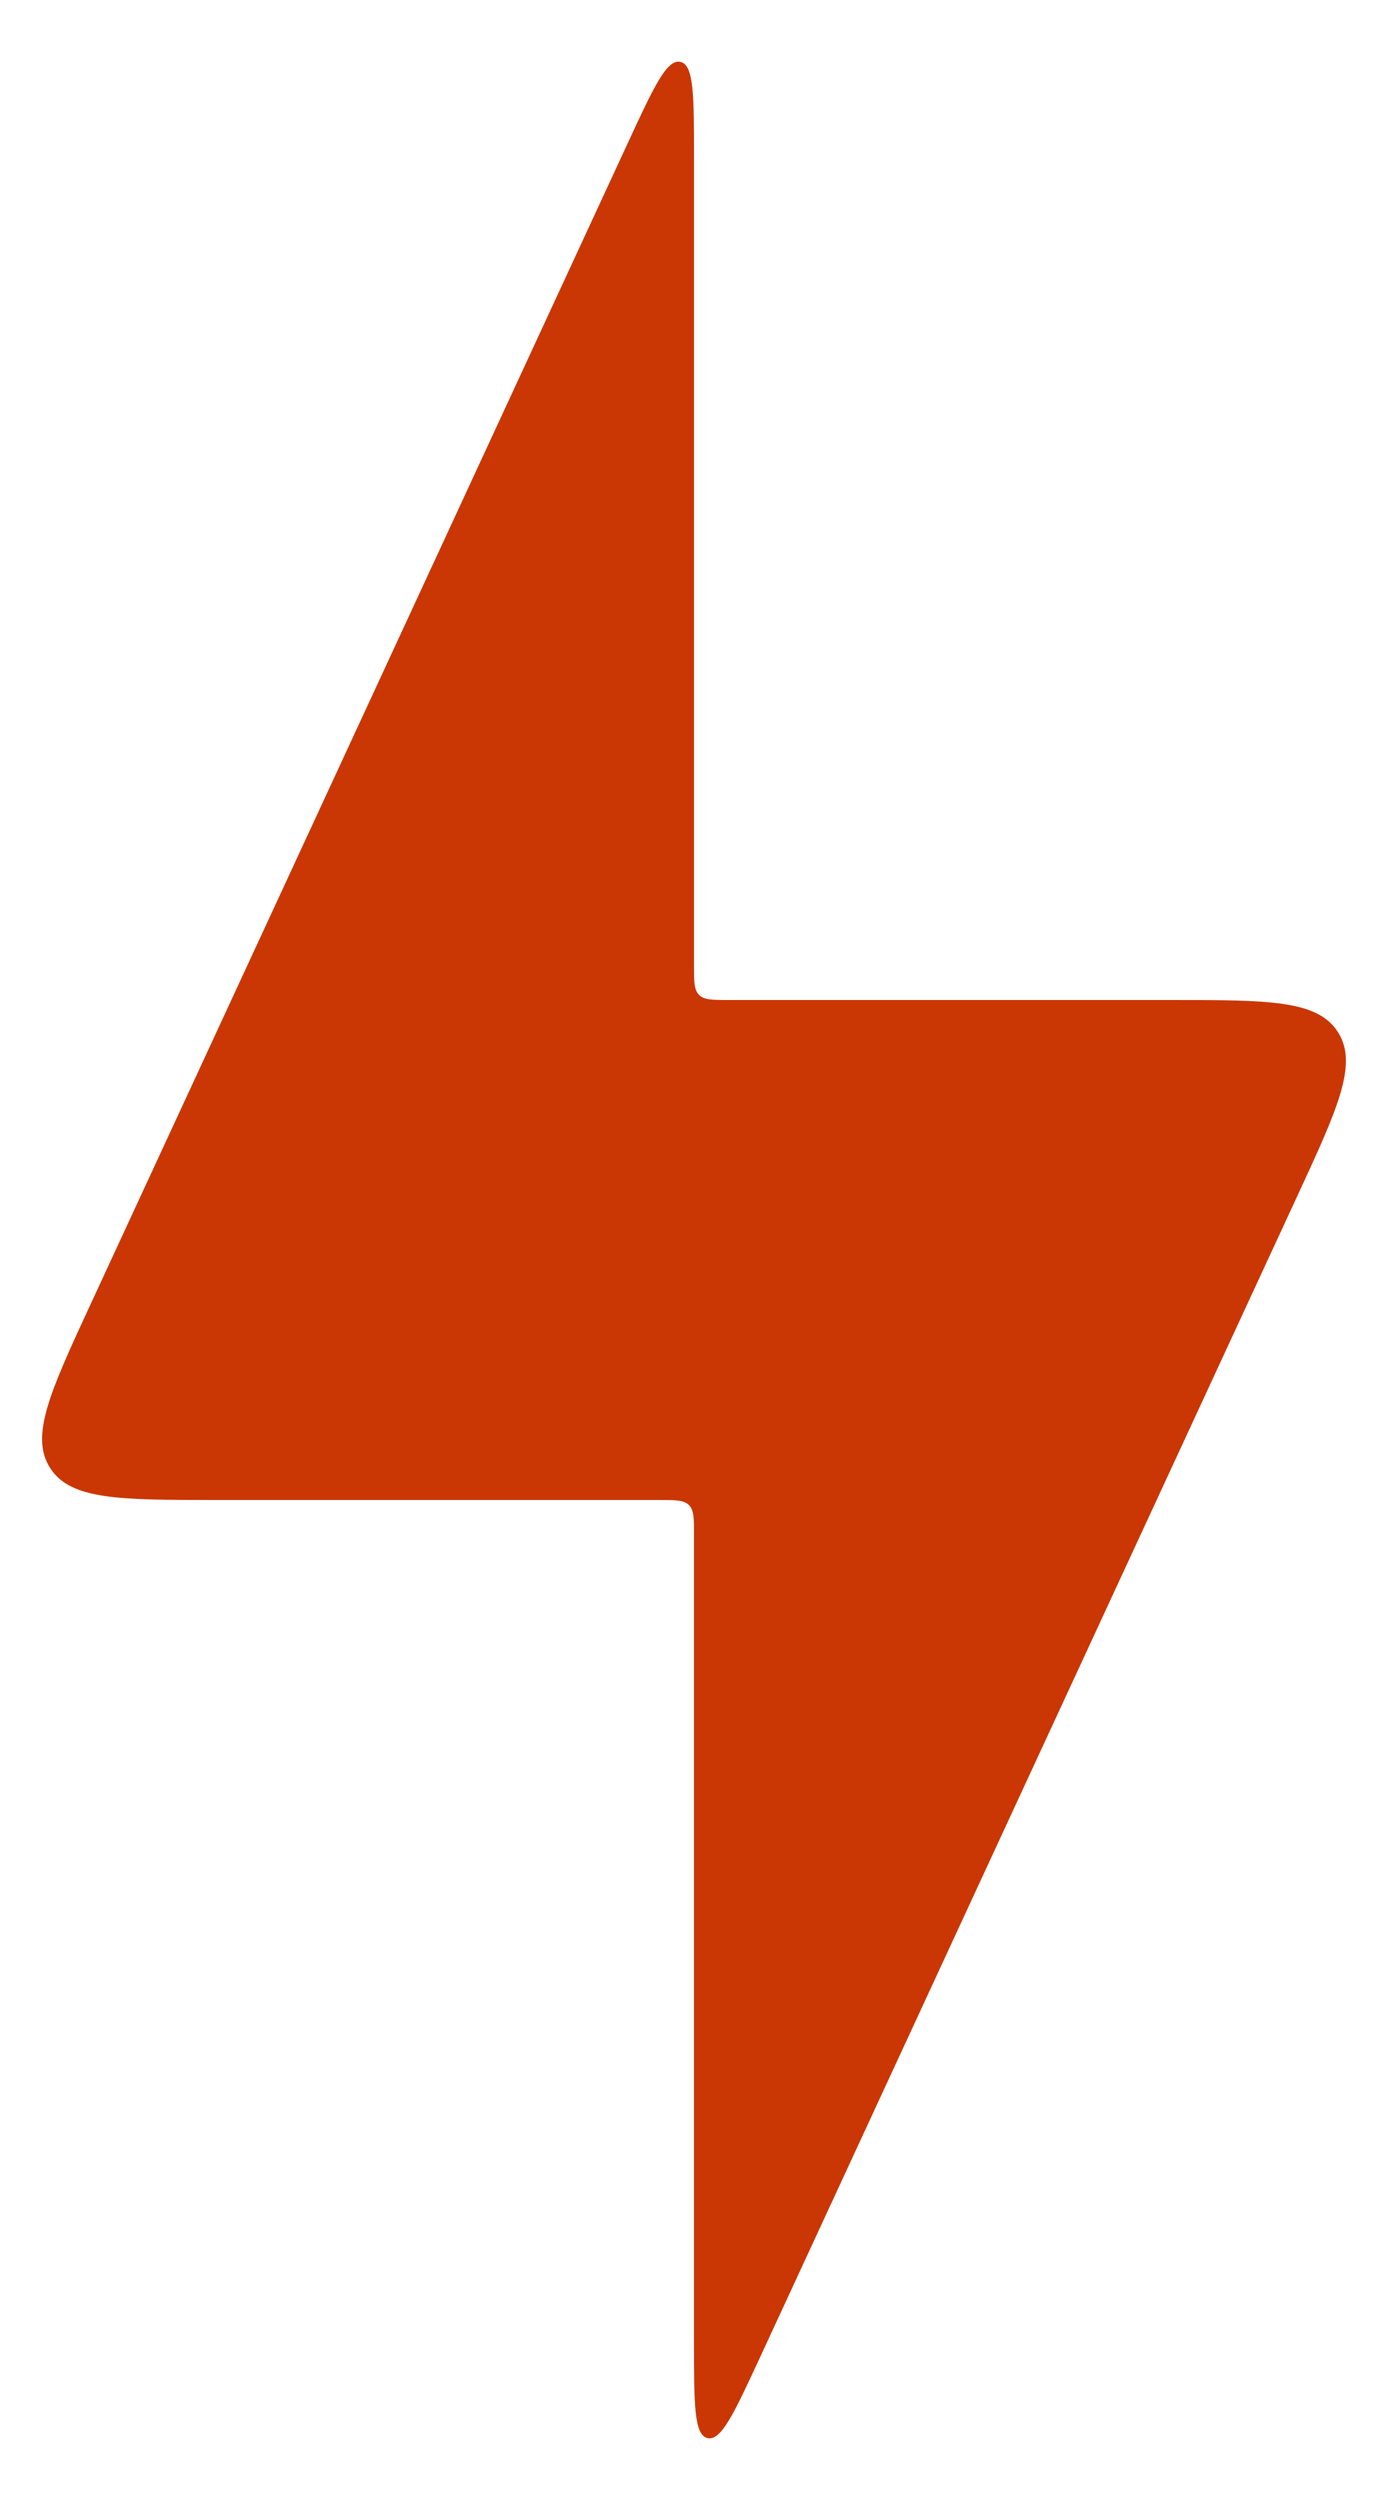 <svg width="20" height="36" viewBox="0 0 20 36" fill="none" xmlns="http://www.w3.org/2000/svg">
<path d="M9.5 21.6H3.13C1.721 21.6 1.017 21.6 0.722 21.139C0.427 20.677 0.723 20.038 1.315 18.76L9.046 2.06C9.42 1.252 9.608 0.848 9.804 0.891C10 0.934 10 1.379 10 2.27V13.9C10 14.136 10 14.254 10.073 14.327C10.146 14.4 10.264 14.4 10.5 14.4H16.87C18.279 14.4 18.983 14.4 19.278 14.861C19.573 15.323 19.277 15.962 18.685 17.24L10.954 33.94C10.579 34.748 10.393 35.152 10.196 35.109C10 35.066 10 34.62 10 33.73V22.1C10 21.864 10 21.746 9.927 21.673C9.854 21.6 9.736 21.6 9.5 21.6Z" fill="#CA3604"/>
</svg>
